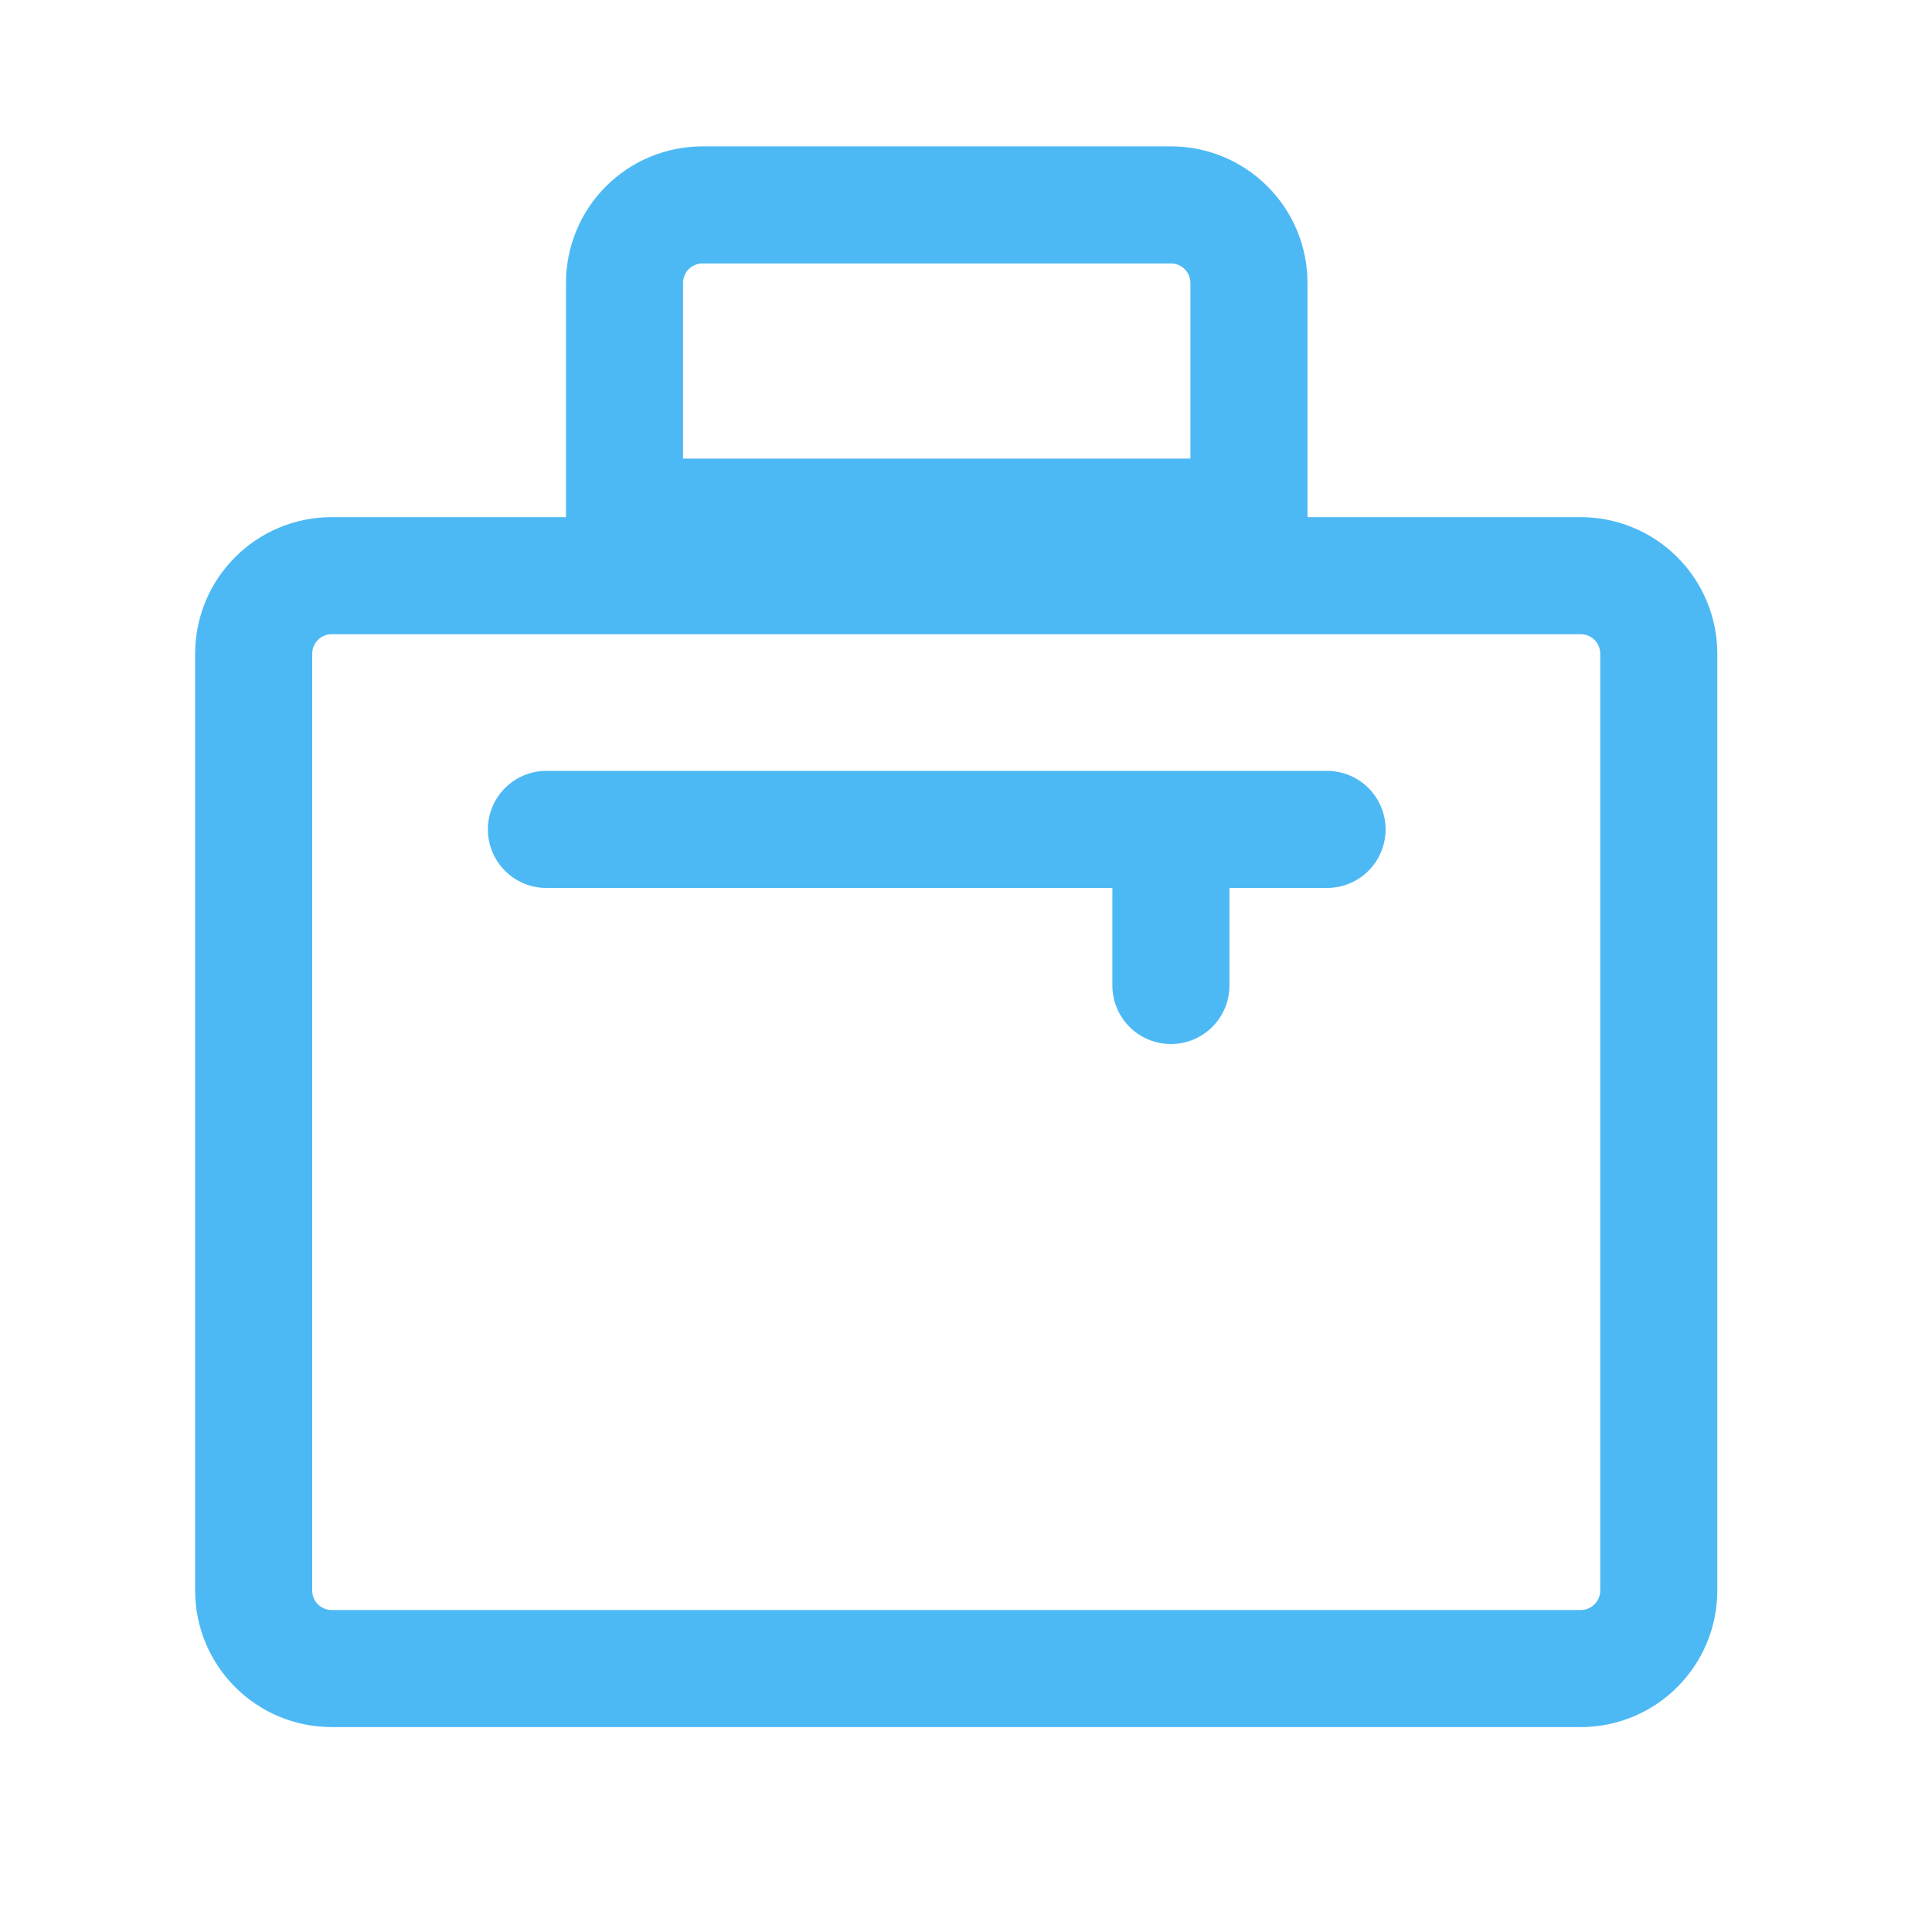 <svg width="33" height="33" viewBox="0 0 33 33" fill="none" xmlns="http://www.w3.org/2000/svg">
<path d="M20 14.167V16.833M22.667 14.167H9.333M21.333 8.833H10.667V4.833C10.667 4.48 10.807 4.14 11.057 3.89C11.307 3.64 11.646 3.5 12 3.5H20C20.354 3.5 20.692 3.64 20.942 3.89C21.193 4.14 21.333 4.48 21.333 4.833V8.833Z" stroke="#4DB9F4" stroke-width="2" stroke-linecap="round" stroke-linejoin="round"/>
<path d="M28.333 27.167V11.167C28.333 10.813 28.193 10.474 27.943 10.224C27.693 9.974 27.354 9.833 27 9.833H5.666C4.93 9.833 4.333 10.43 4.333 11.167V27.167C4.333 27.903 4.93 28.5 5.666 28.5H27C27.736 28.5 28.333 27.903 28.333 27.167Z" stroke="#4DB9F4" stroke-width="2" stroke-linecap="round" stroke-linejoin="round"/>
</svg>
